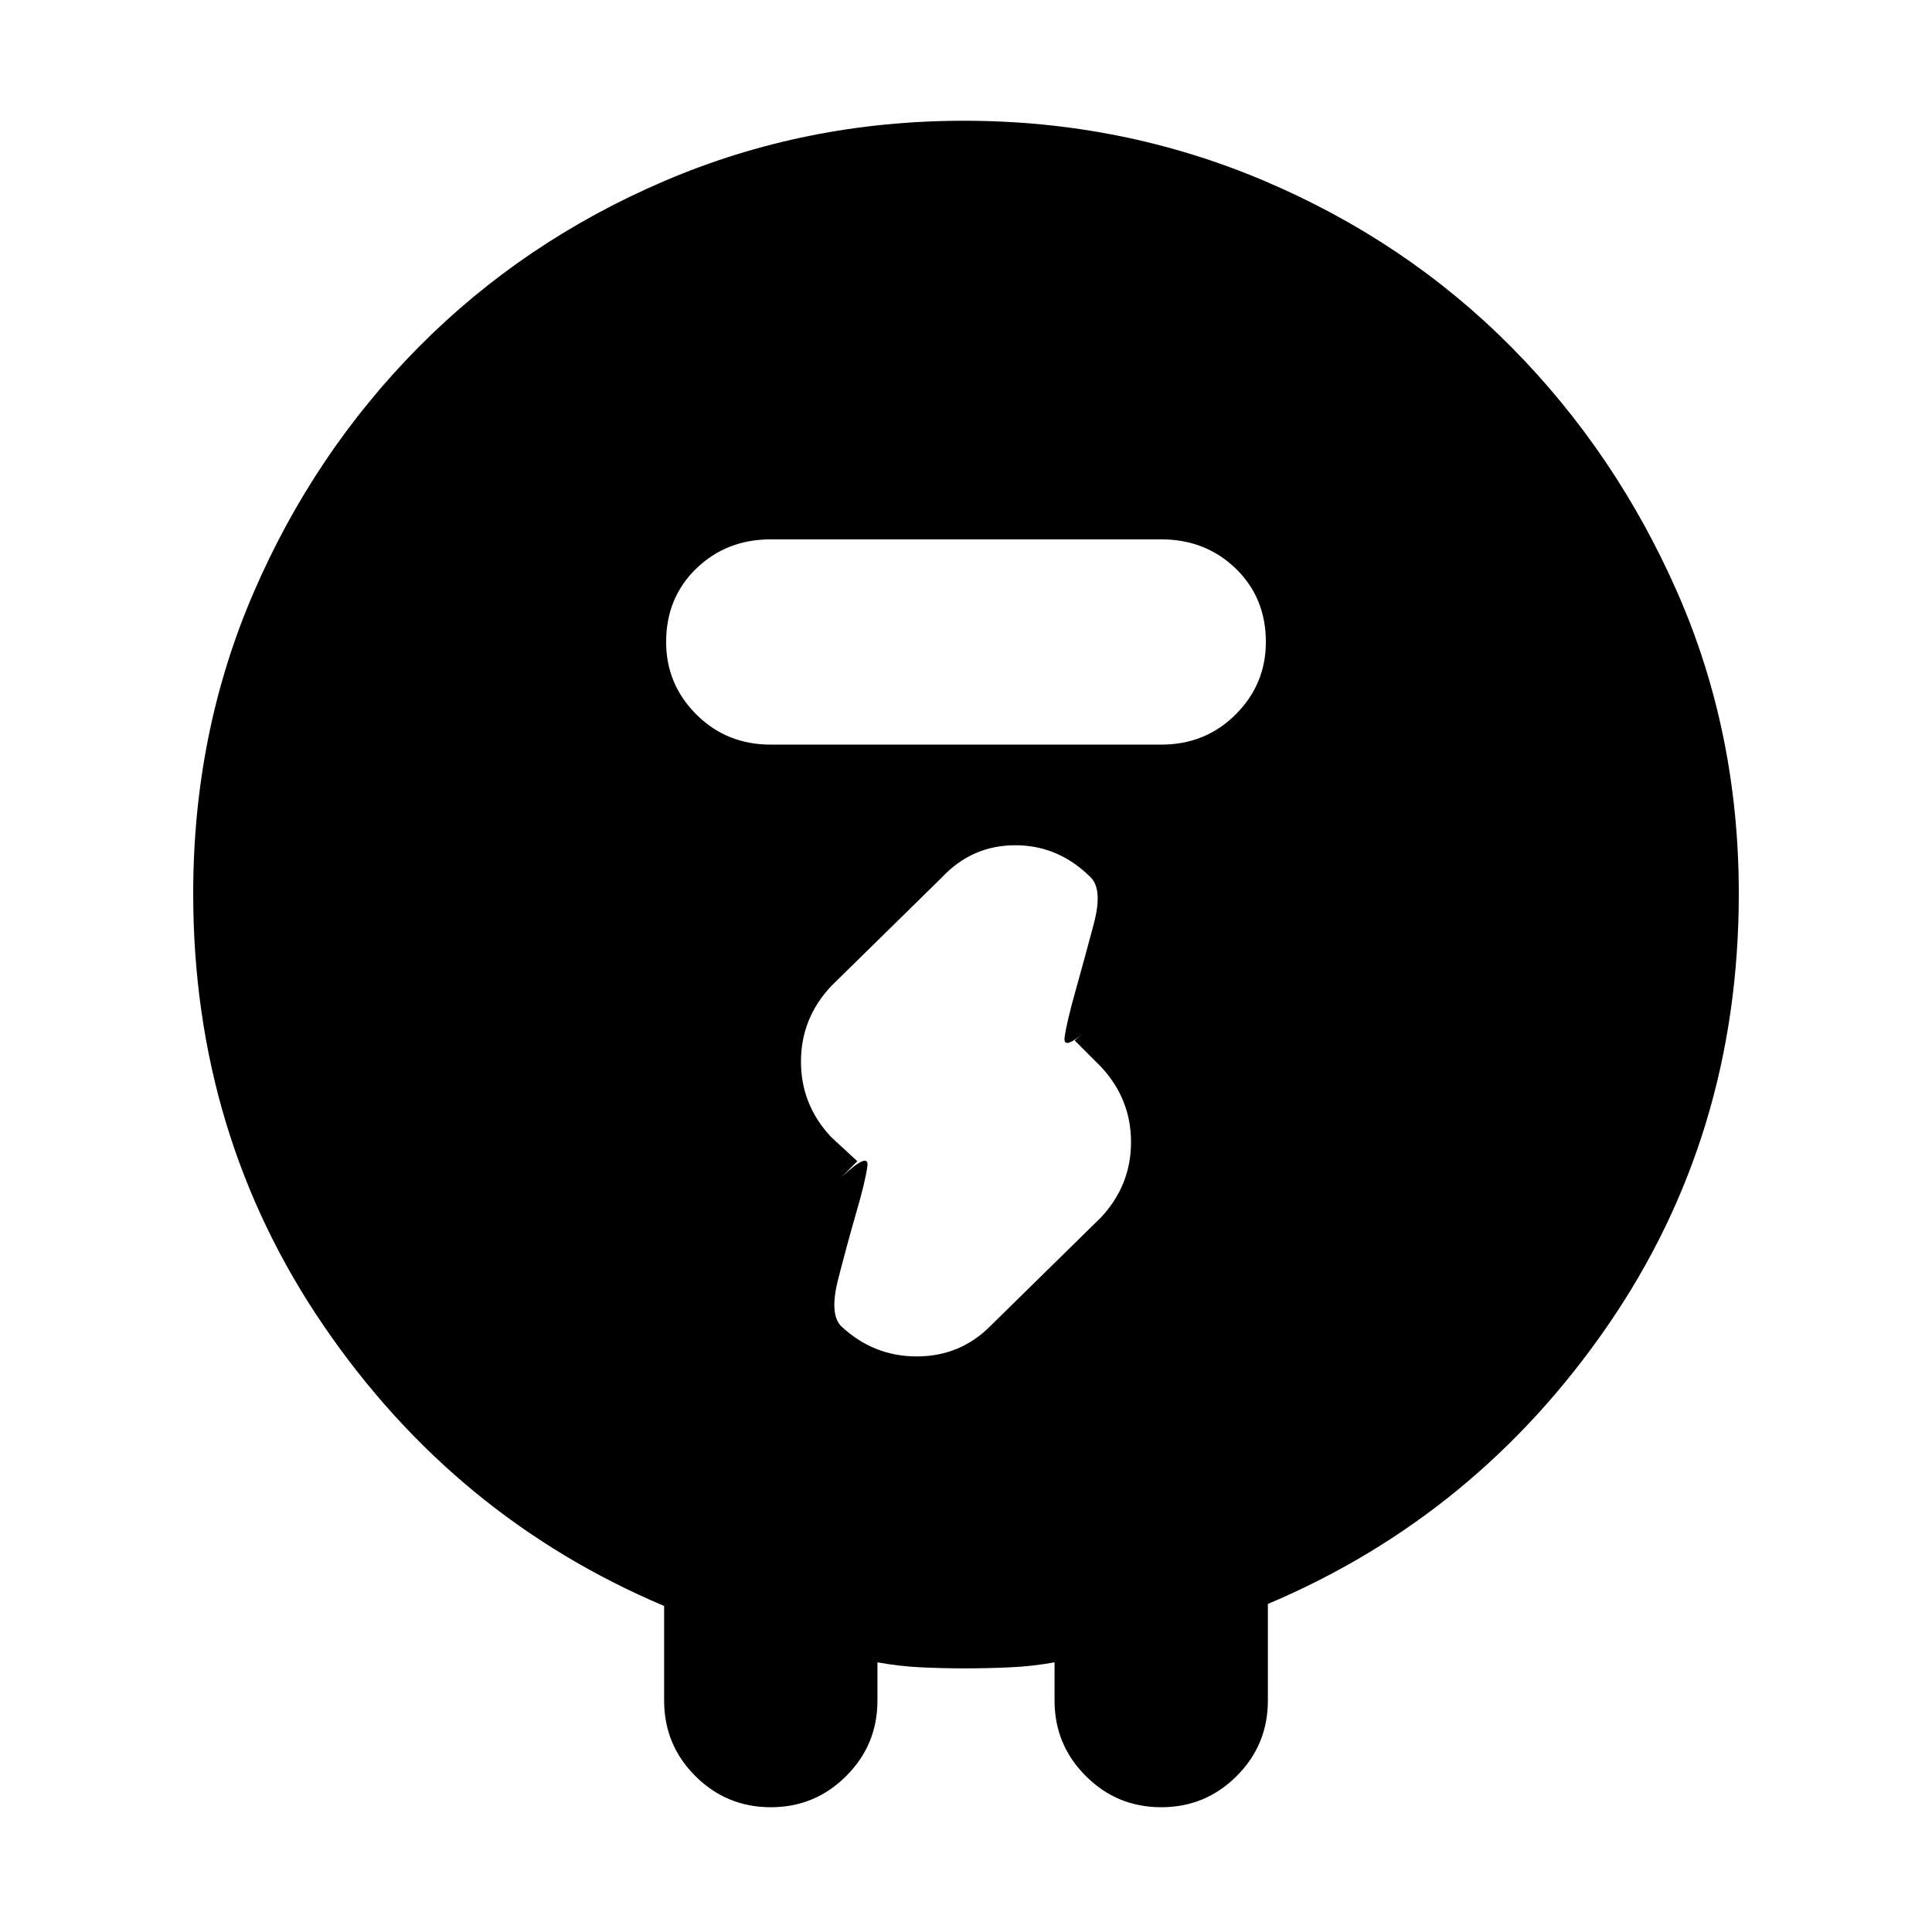 <svg xmlns="http://www.w3.org/2000/svg" height="24" width="24"><path d="M11.975 20.725q-.275 0-.537-.013-.263-.012-.538-.062v.475q0 .55-.388.937-.387.388-.937.388t-.938-.388q-.387-.387-.387-.937V19.95q-2.6-1.1-4.225-3.475Q2.4 14.1 2.4 11.1q0-2 .75-3.738.75-1.737 2.05-3.05Q6.5 3 8.25 2.25 10 1.5 11.975 1.5t3.738.75q1.762.75 3.062 2.062 1.3 1.313 2.063 3.05Q21.6 9.1 21.6 11.1q0 3-1.625 5.362-1.625 2.363-4.225 3.463v1.2q0 .55-.387.937-.388.388-.938.388-.55 0-.937-.388-.388-.387-.388-.937v-.475q-.275.05-.55.062-.275.013-.575.013Zm2.45-11.475q.55 0 .925-.375t.375-.9q0-.55-.375-.913-.375-.362-.925-.362h-4.85q-.55 0-.925.362-.375.363-.375.913 0 .525.375.9t.925.375Zm-1.075 3.675.2-.175q-.35.325-.325.137.025-.187.138-.587.112-.4.225-.825.112-.425-.038-.575-.4-.4-.937-.4-.538 0-.913.4l-1.375 1.35q-.375.4-.375.938 0 .537.375.937l.325.3-.2.2q.35-.325.325-.138-.025.188-.138.575-.112.388-.224.825-.113.438.037.588.4.375.938.375.537 0 .912-.375l1.375-1.35q.375-.4.375-.937 0-.538-.375-.938Z"/></svg>